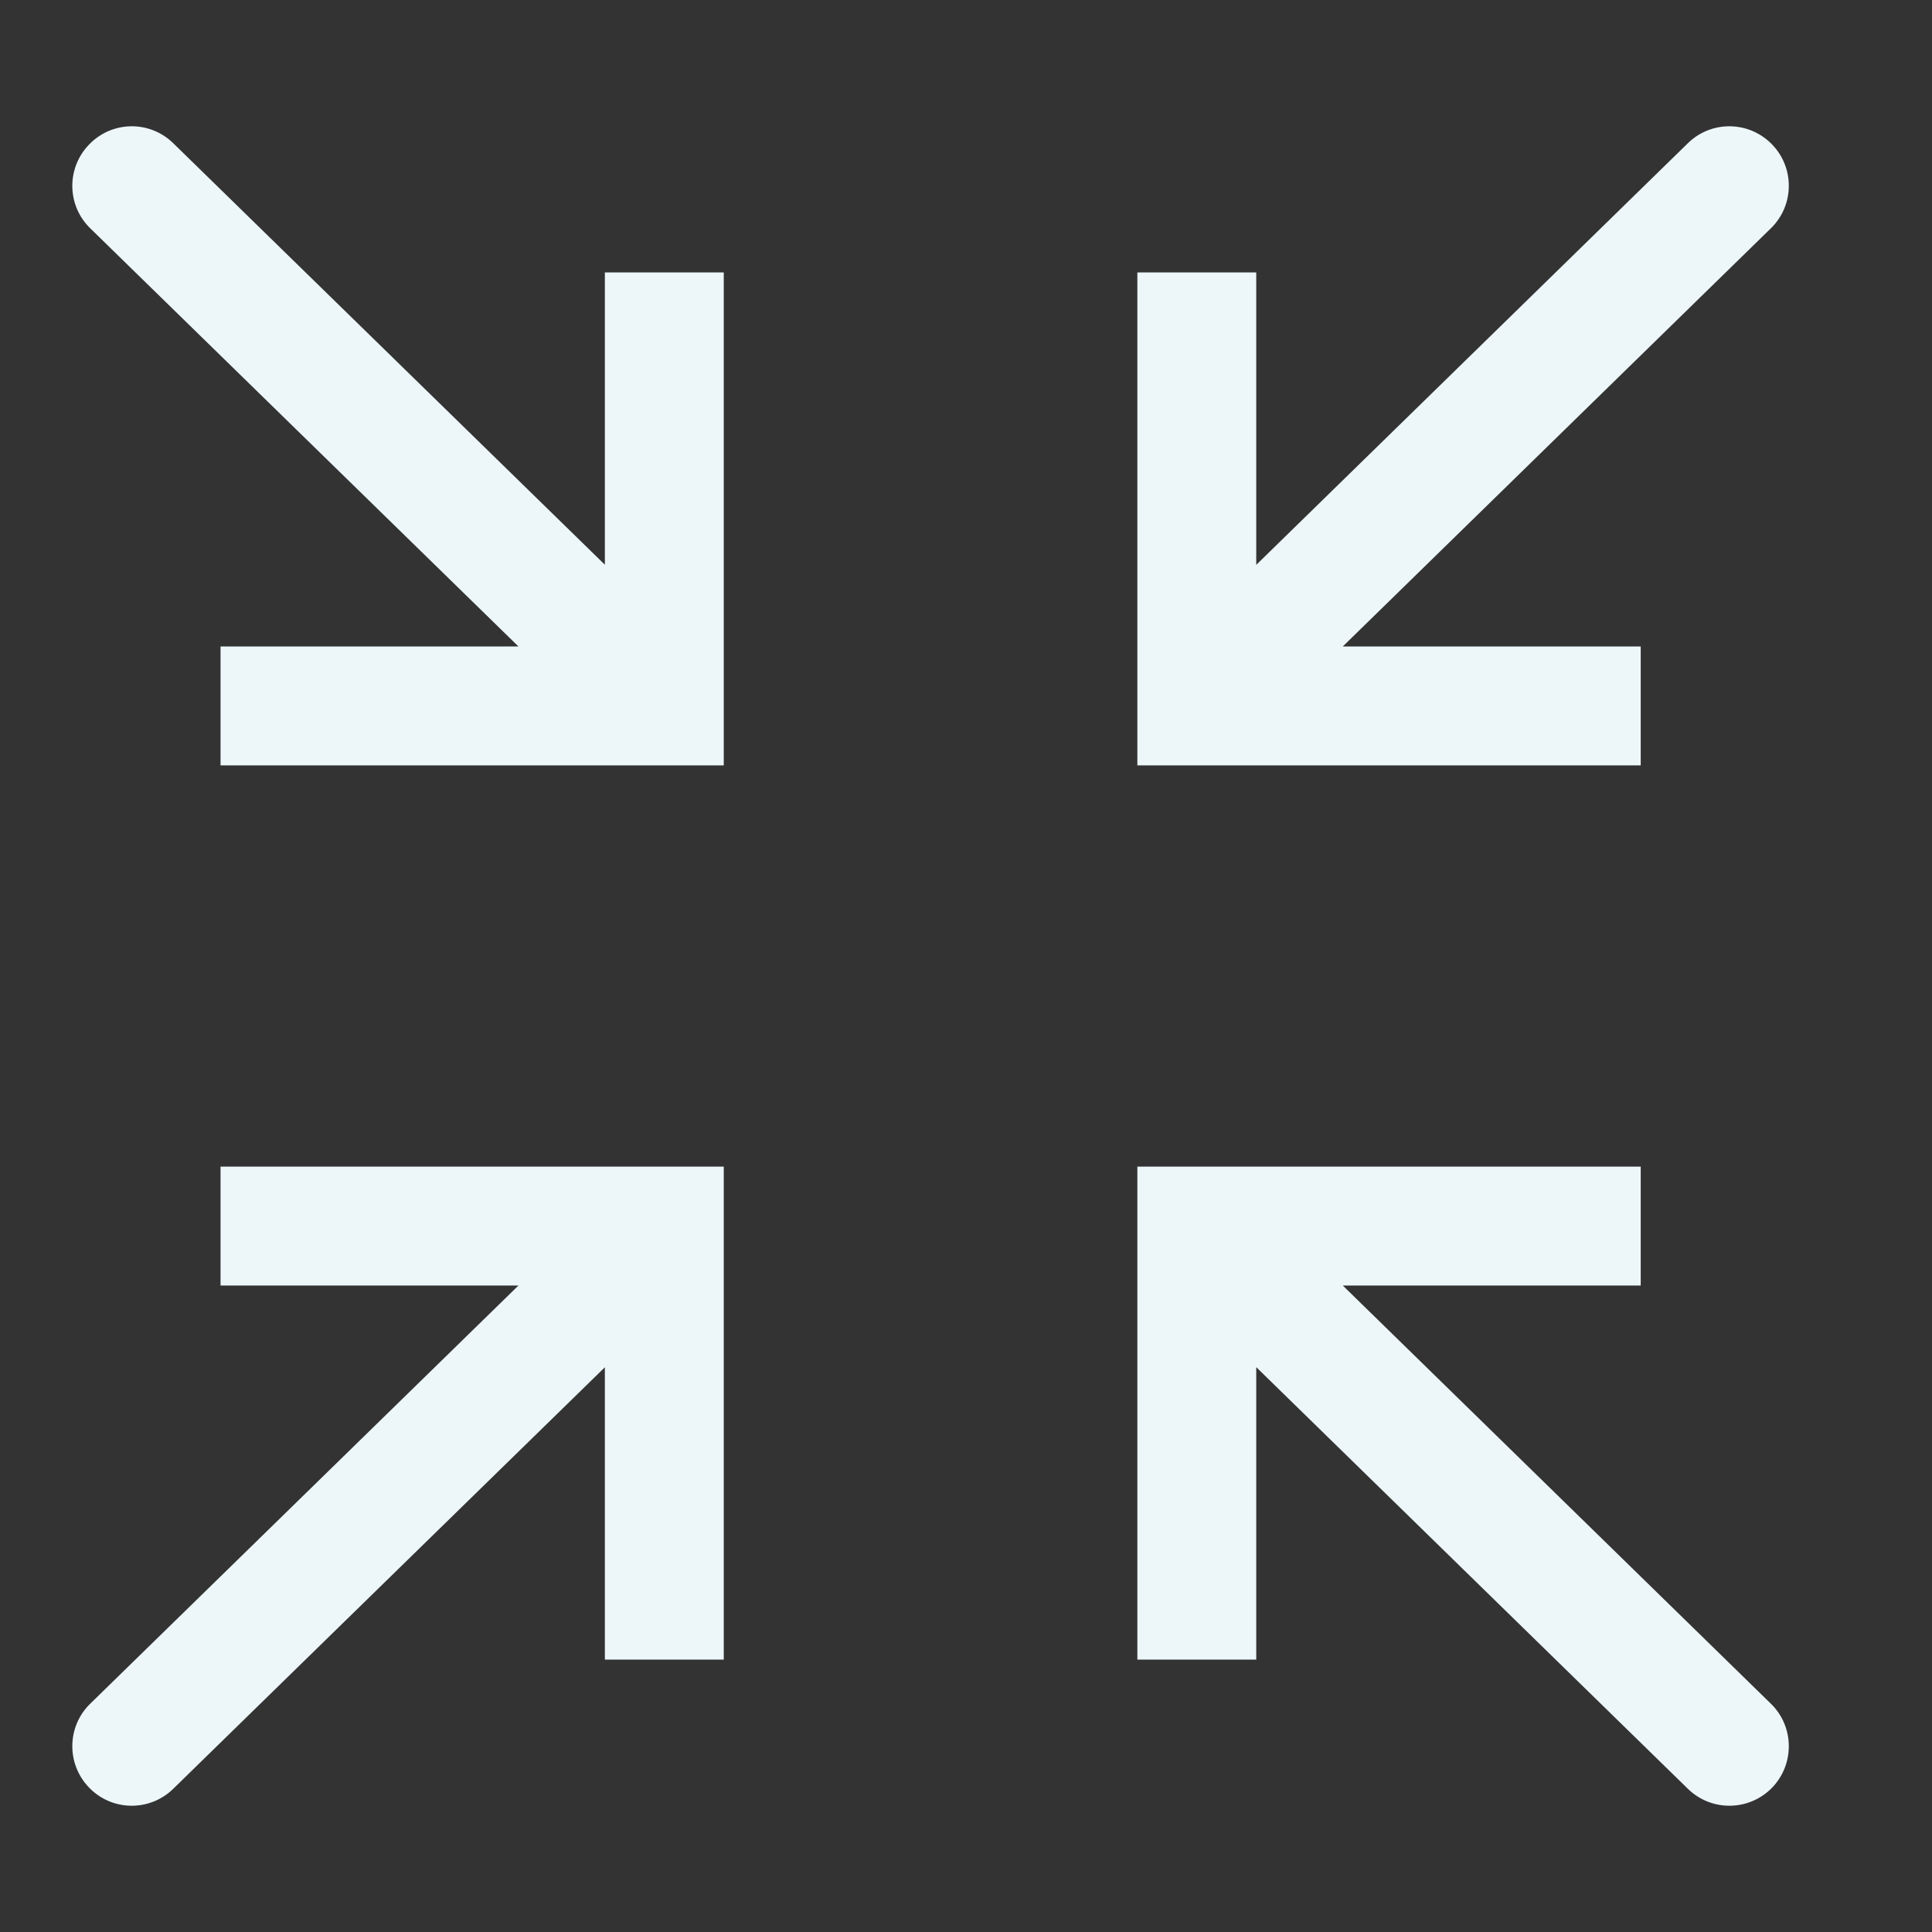 <svg width="13" height="13" viewBox="0 0 13 13" fill="none" xmlns="http://www.w3.org/2000/svg">
<rect x="0" y="0" width="13" height="13" fill="#333333" stroke="none"/>
<path d="M8.053 8.25V7.85H7.653V8.25H8.053ZM11.357 12.036C11.515 12.191 11.768 12.188 11.923 12.03C12.077 11.871 12.074 11.618 11.916 11.464L11.357 12.036ZM8.053 4.75H7.653V5.15H8.053V4.75ZM11.916 1.536C12.074 1.382 12.077 1.129 11.923 0.971C11.768 0.812 11.515 0.809 11.357 0.964L11.916 1.536ZM4.47 8.25H4.87V7.85H4.47V8.25ZM0.607 11.464C0.449 11.618 0.446 11.871 0.601 12.03C0.755 12.188 1.008 12.191 1.166 12.036L0.607 11.464ZM4.47 4.75V5.15H4.87V4.75H4.47ZM1.166 0.964C1.008 0.809 0.755 0.812 0.601 0.971C0.446 1.129 0.449 1.382 0.607 1.536L1.166 0.964ZM8.453 11.167V8.25H7.653V11.167H8.453ZM8.053 8.65H11.04V7.85H8.053V8.65ZM7.774 8.536L11.357 12.036L11.916 11.464L8.333 7.964L7.774 8.536ZM7.653 1.833V4.75H8.453V1.833H7.653ZM8.053 5.15H11.04V4.35H8.053V5.15ZM8.333 5.036L11.916 1.536L11.357 0.964L7.774 4.464L8.333 5.036ZM4.87 11.167V8.25H4.07V11.167H4.87ZM4.47 7.85H1.484V8.65H4.47V7.85ZM4.191 7.964L0.607 11.464L1.166 12.036L4.75 8.536L4.191 7.964ZM4.07 1.833V4.75H4.87V1.833H4.07ZM4.47 4.35H1.484V5.15H4.47V4.35ZM4.75 4.464L1.166 0.964L0.607 1.536L4.191 5.036L4.75 4.464Z" fill="#EDF7FA"/>
</svg>
